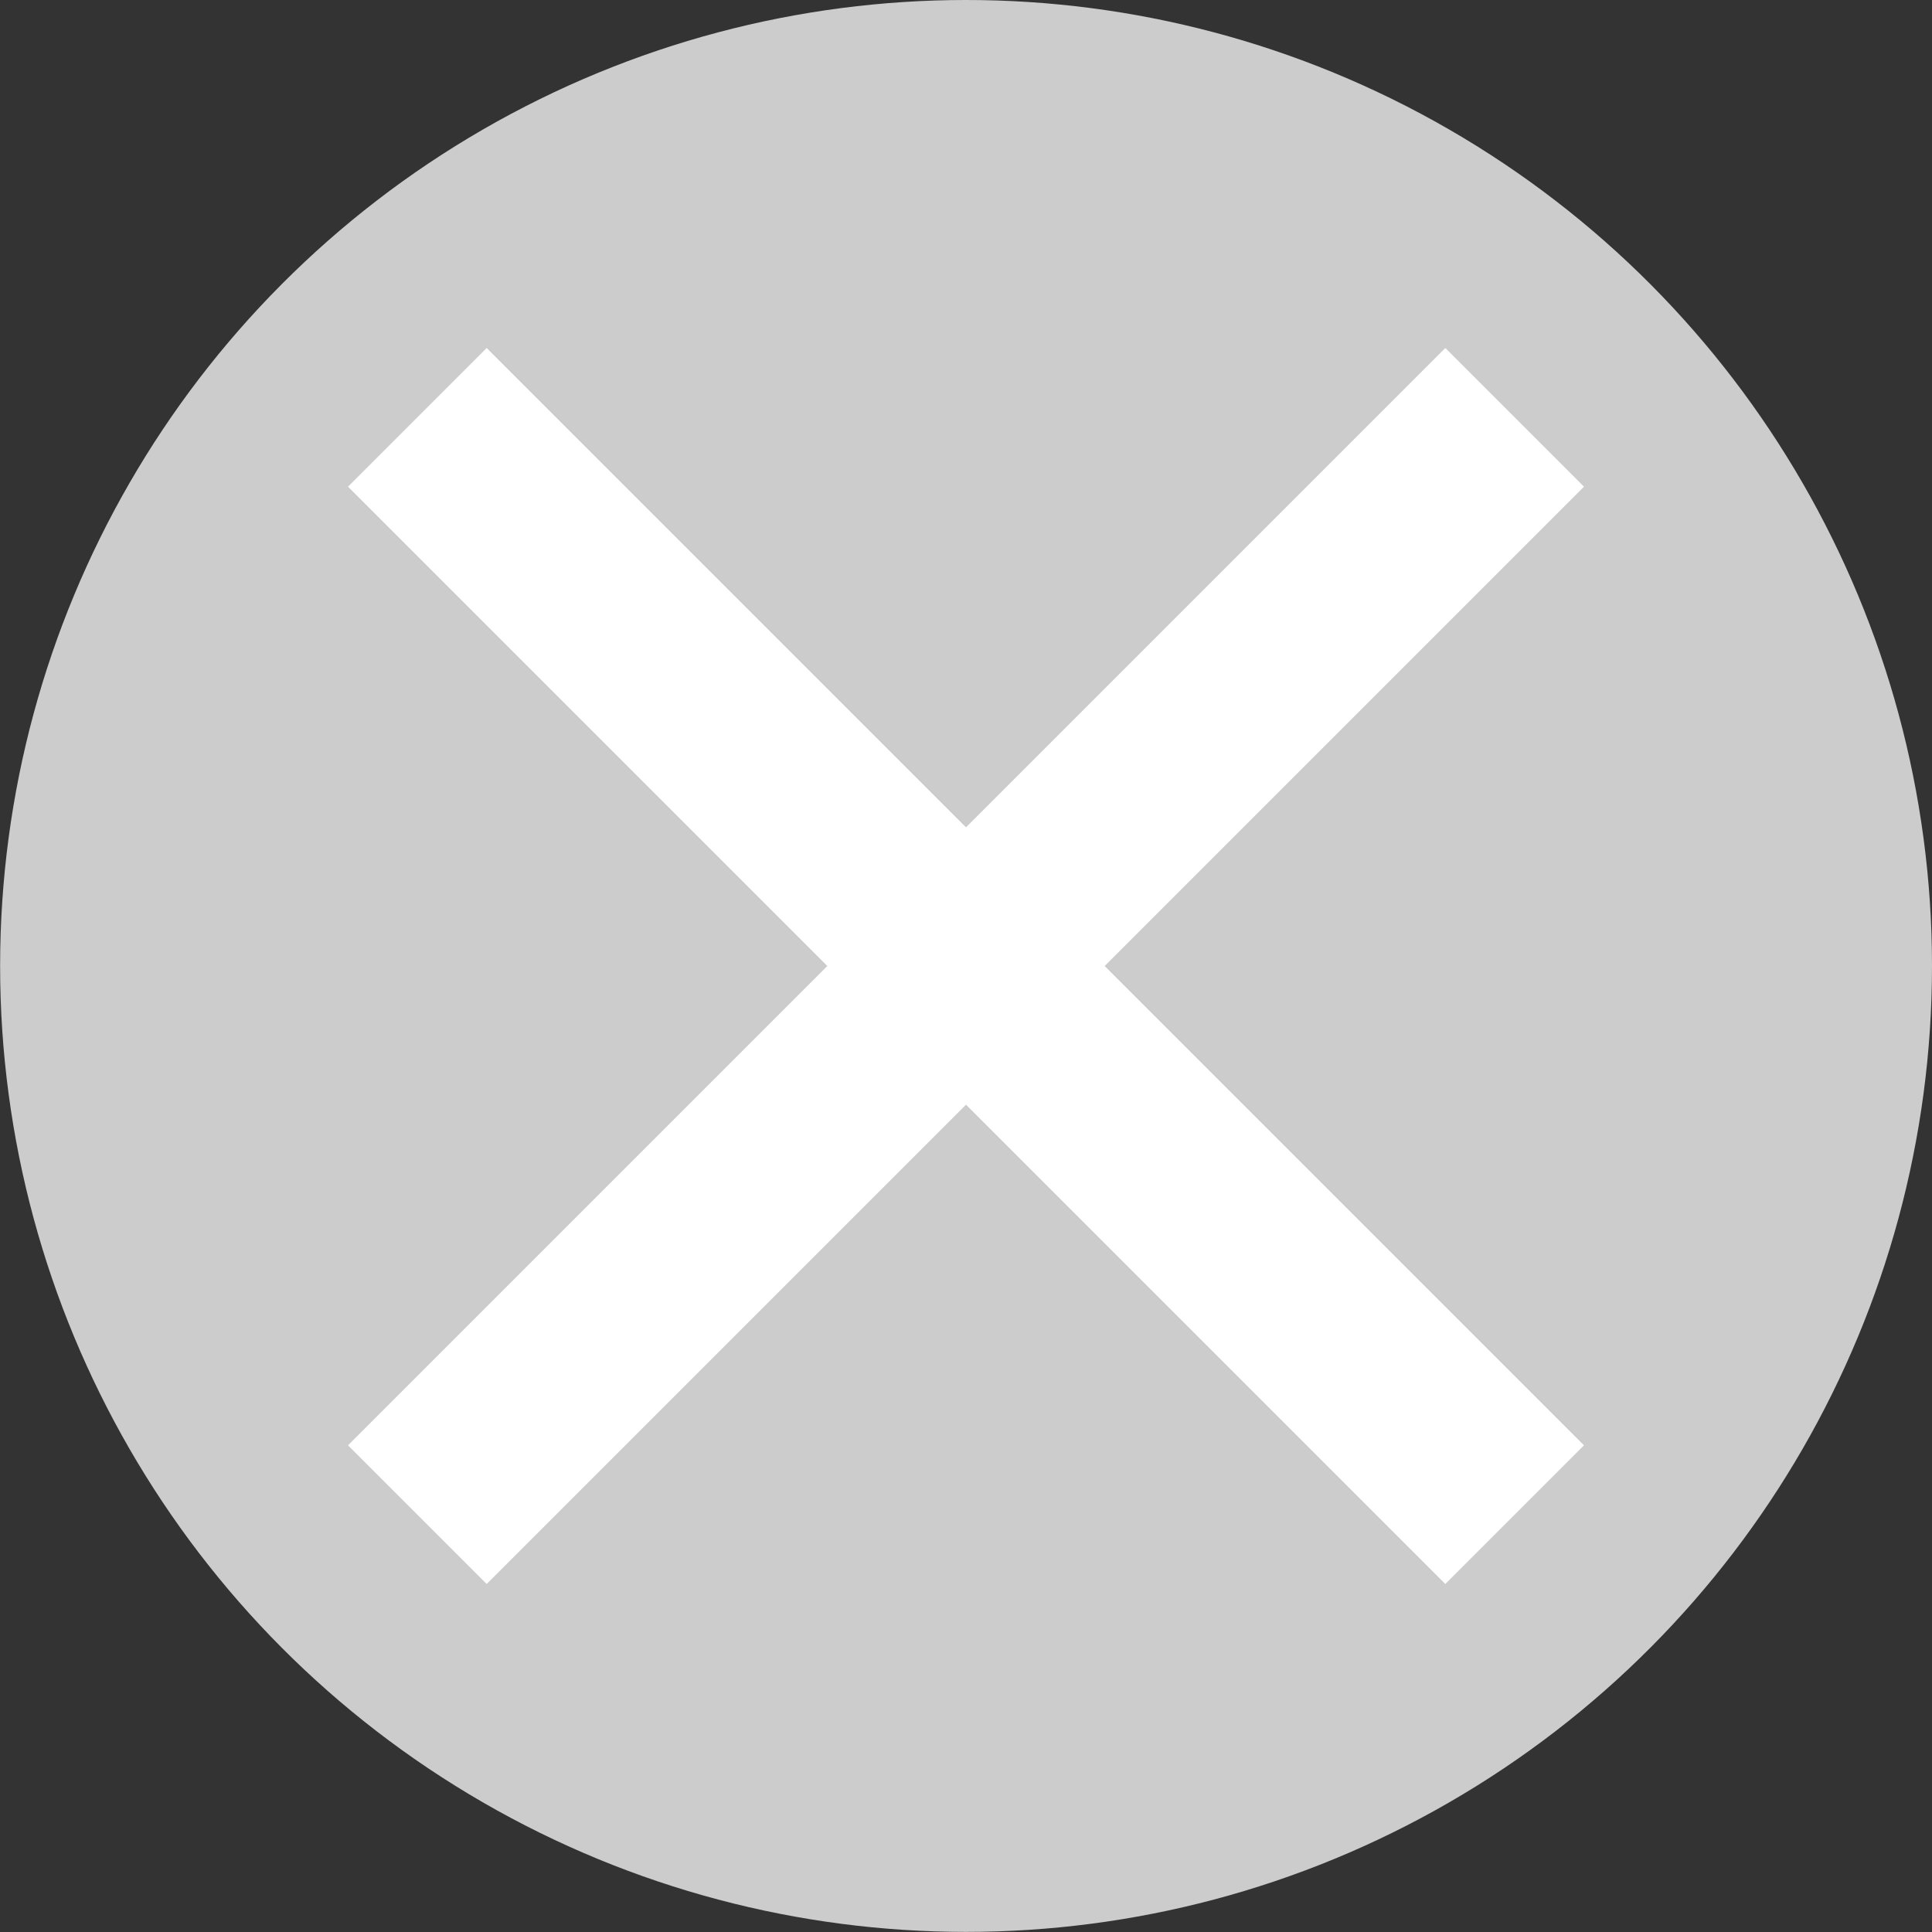 <?xml version="1.0" encoding="UTF-8" standalone="no"?>
<!-- Created with Inkscape (http://www.inkscape.org/) -->

<svg
   xmlns:dc="http://purl.org/dc/elements/1.1/"
   xmlns:cc="http://creativecommons.org/ns#"
   xmlns:rdf="http://www.w3.org/1999/02/22-rdf-syntax-ns#"
   xmlns:svg="http://www.w3.org/2000/svg"
   xmlns="http://www.w3.org/2000/svg"
   xmlns:sodipodi="http://sodipodi.sourceforge.net/DTD/sodipodi-0.dtd"
   xmlns:inkscape="http://www.inkscape.org/namespaces/inkscape"
   width="17.387mm"
   height="17.387mm"
   viewBox="0 0 17.387 17.387"
   version="1.1"
   id="svg8"
   inkscape:version="0.92.4 (5da689c313, 2019-01-14)"
   sodipodi:docname="clearbutton.svg">
  <rect x="0" y="0" width="17.387" height="17.387" fill="#333333" stroke="none"/>
  <defs
     id="defs2" />
  <sodipodi:namedview
     id="base"
     pagecolor="#ffffff"
     bordercolor="#666666"
     borderopacity="1.0"
     inkscape:pageopacity="0.0"
     inkscape:pageshadow="2"
     inkscape:zoom="5.6"
     inkscape:cx="28.771749"
     inkscape:cy="21.779851"
     inkscape:document-units="mm"
     inkscape:current-layer="layer1"
     showgrid="false"
     inkscape:snap-to-guides="true"
     fit-margin-top="0"
     fit-margin-left="0"
     fit-margin-right="0"
     fit-margin-bottom="0"
     inkscape:window-width="1920"
     inkscape:window-height="1001"
     inkscape:window-x="-9"
     inkscape:window-y="-9"
     inkscape:window-maximized="1" />
  <g
     inkscape:label="Layer 1"
     inkscape:groupmode="layer"
     id="layer1"
     transform="translate(-96.809,-140.471)">
    <circle
       style="fill:#cccccc;fill-opacity:1;stroke:none;stroke-width:0.529;stroke-miterlimit:4;stroke-dasharray:none;stroke-opacity:1"
       id="path815"
       cx="105.503"
       cy="149.164"
       r="8.693" />
    <path
       style="fill:#ffffff;stroke:#ffffff;stroke-width:1.765;stroke-linecap:butt;stroke-linejoin:miter;stroke-miterlimit:4;stroke-dasharray:none;stroke-opacity:1"
       d="m 100.565,144.227 c 9.615,9.615 9.875,9.875 9.875,9.875"
       id="path829"
       inkscape:connector-curvature="0" />
    <path
       style="fill:#ffffff;stroke:#ffffff;stroke-width:1.765;stroke-linecap:butt;stroke-linejoin:miter;stroke-miterlimit:4;stroke-dasharray:none;stroke-opacity:1"
       d="m 110.44,144.227 c -9.615,9.615 -9.875,9.875 -9.875,9.875"
       id="path829-6"
       inkscape:connector-curvature="0" />
  </g>
</svg>
